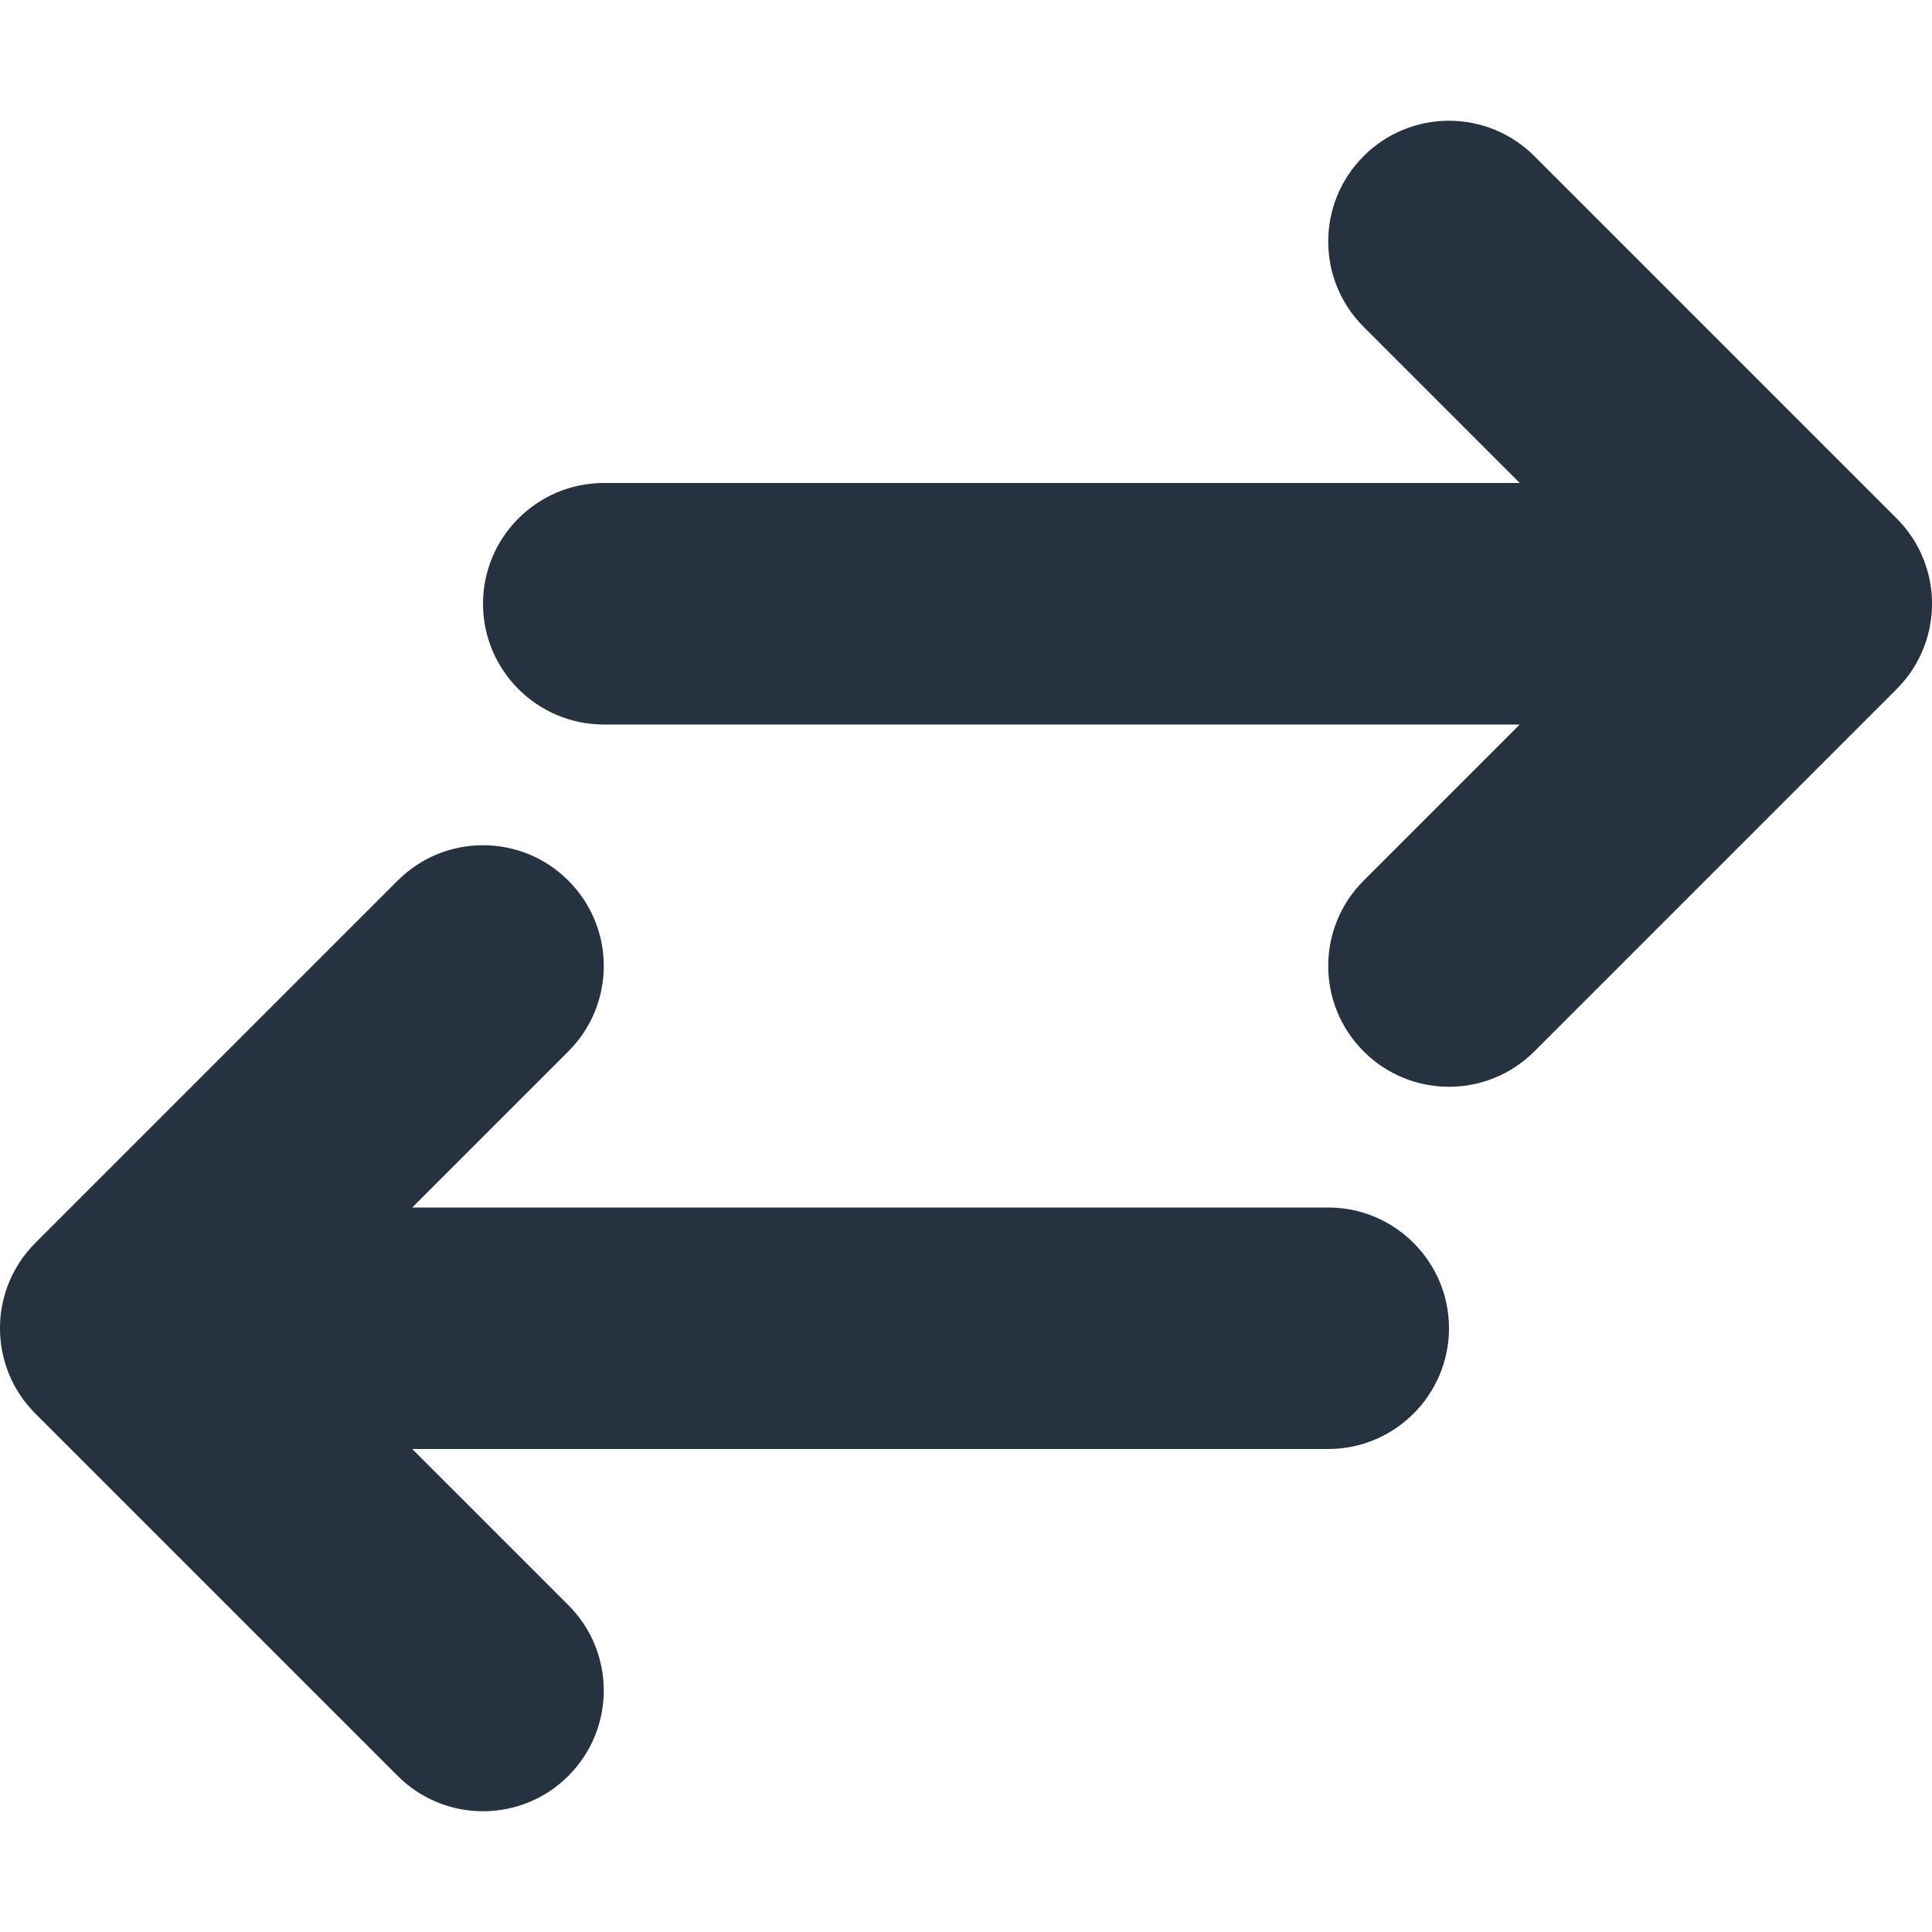 <svg height="16" viewBox="0 0 16 16" width="16" xmlns="http://www.w3.org/2000/svg"><style>
  path {
    fill: #273240;
  }
  @media (prefers-color-scheme: dark) {
    path { fill: #ffffff; }
  }
</style><path d="m12 1c-.266 0-.52.105-.707.293-.391.391-.391 1.023 0 1.414l1.293 1.293h-7.586c-.551 0-1 .449-1 1s.449 1 1 1h7.586l-1.293 1.293c-.391.391-.391 1.023 0 1.414s1.023.391 1.414 0l3-3c.391-.391.391-1.023 0-1.414l-3-3c-.188-.188-.441-.293-.707-.293zm-8 6c-.258 0-.512.098-.707.293l-3 3c-.391.391-.391 1.023 0 1.414l3 3c.188.188.441.293.707.293s.52-.105.707-.293c.391-.391.391-1.023 0-1.414l-1.293-1.293h7.586c.551 0 1-.449 1-1s-.449-1-1-1h-7.586l1.293-1.293c.391-.391.391-1.023 0-1.414-.195-.195-.449-.293-.707-.293zm0 0" fill="#2e3436"/></svg>